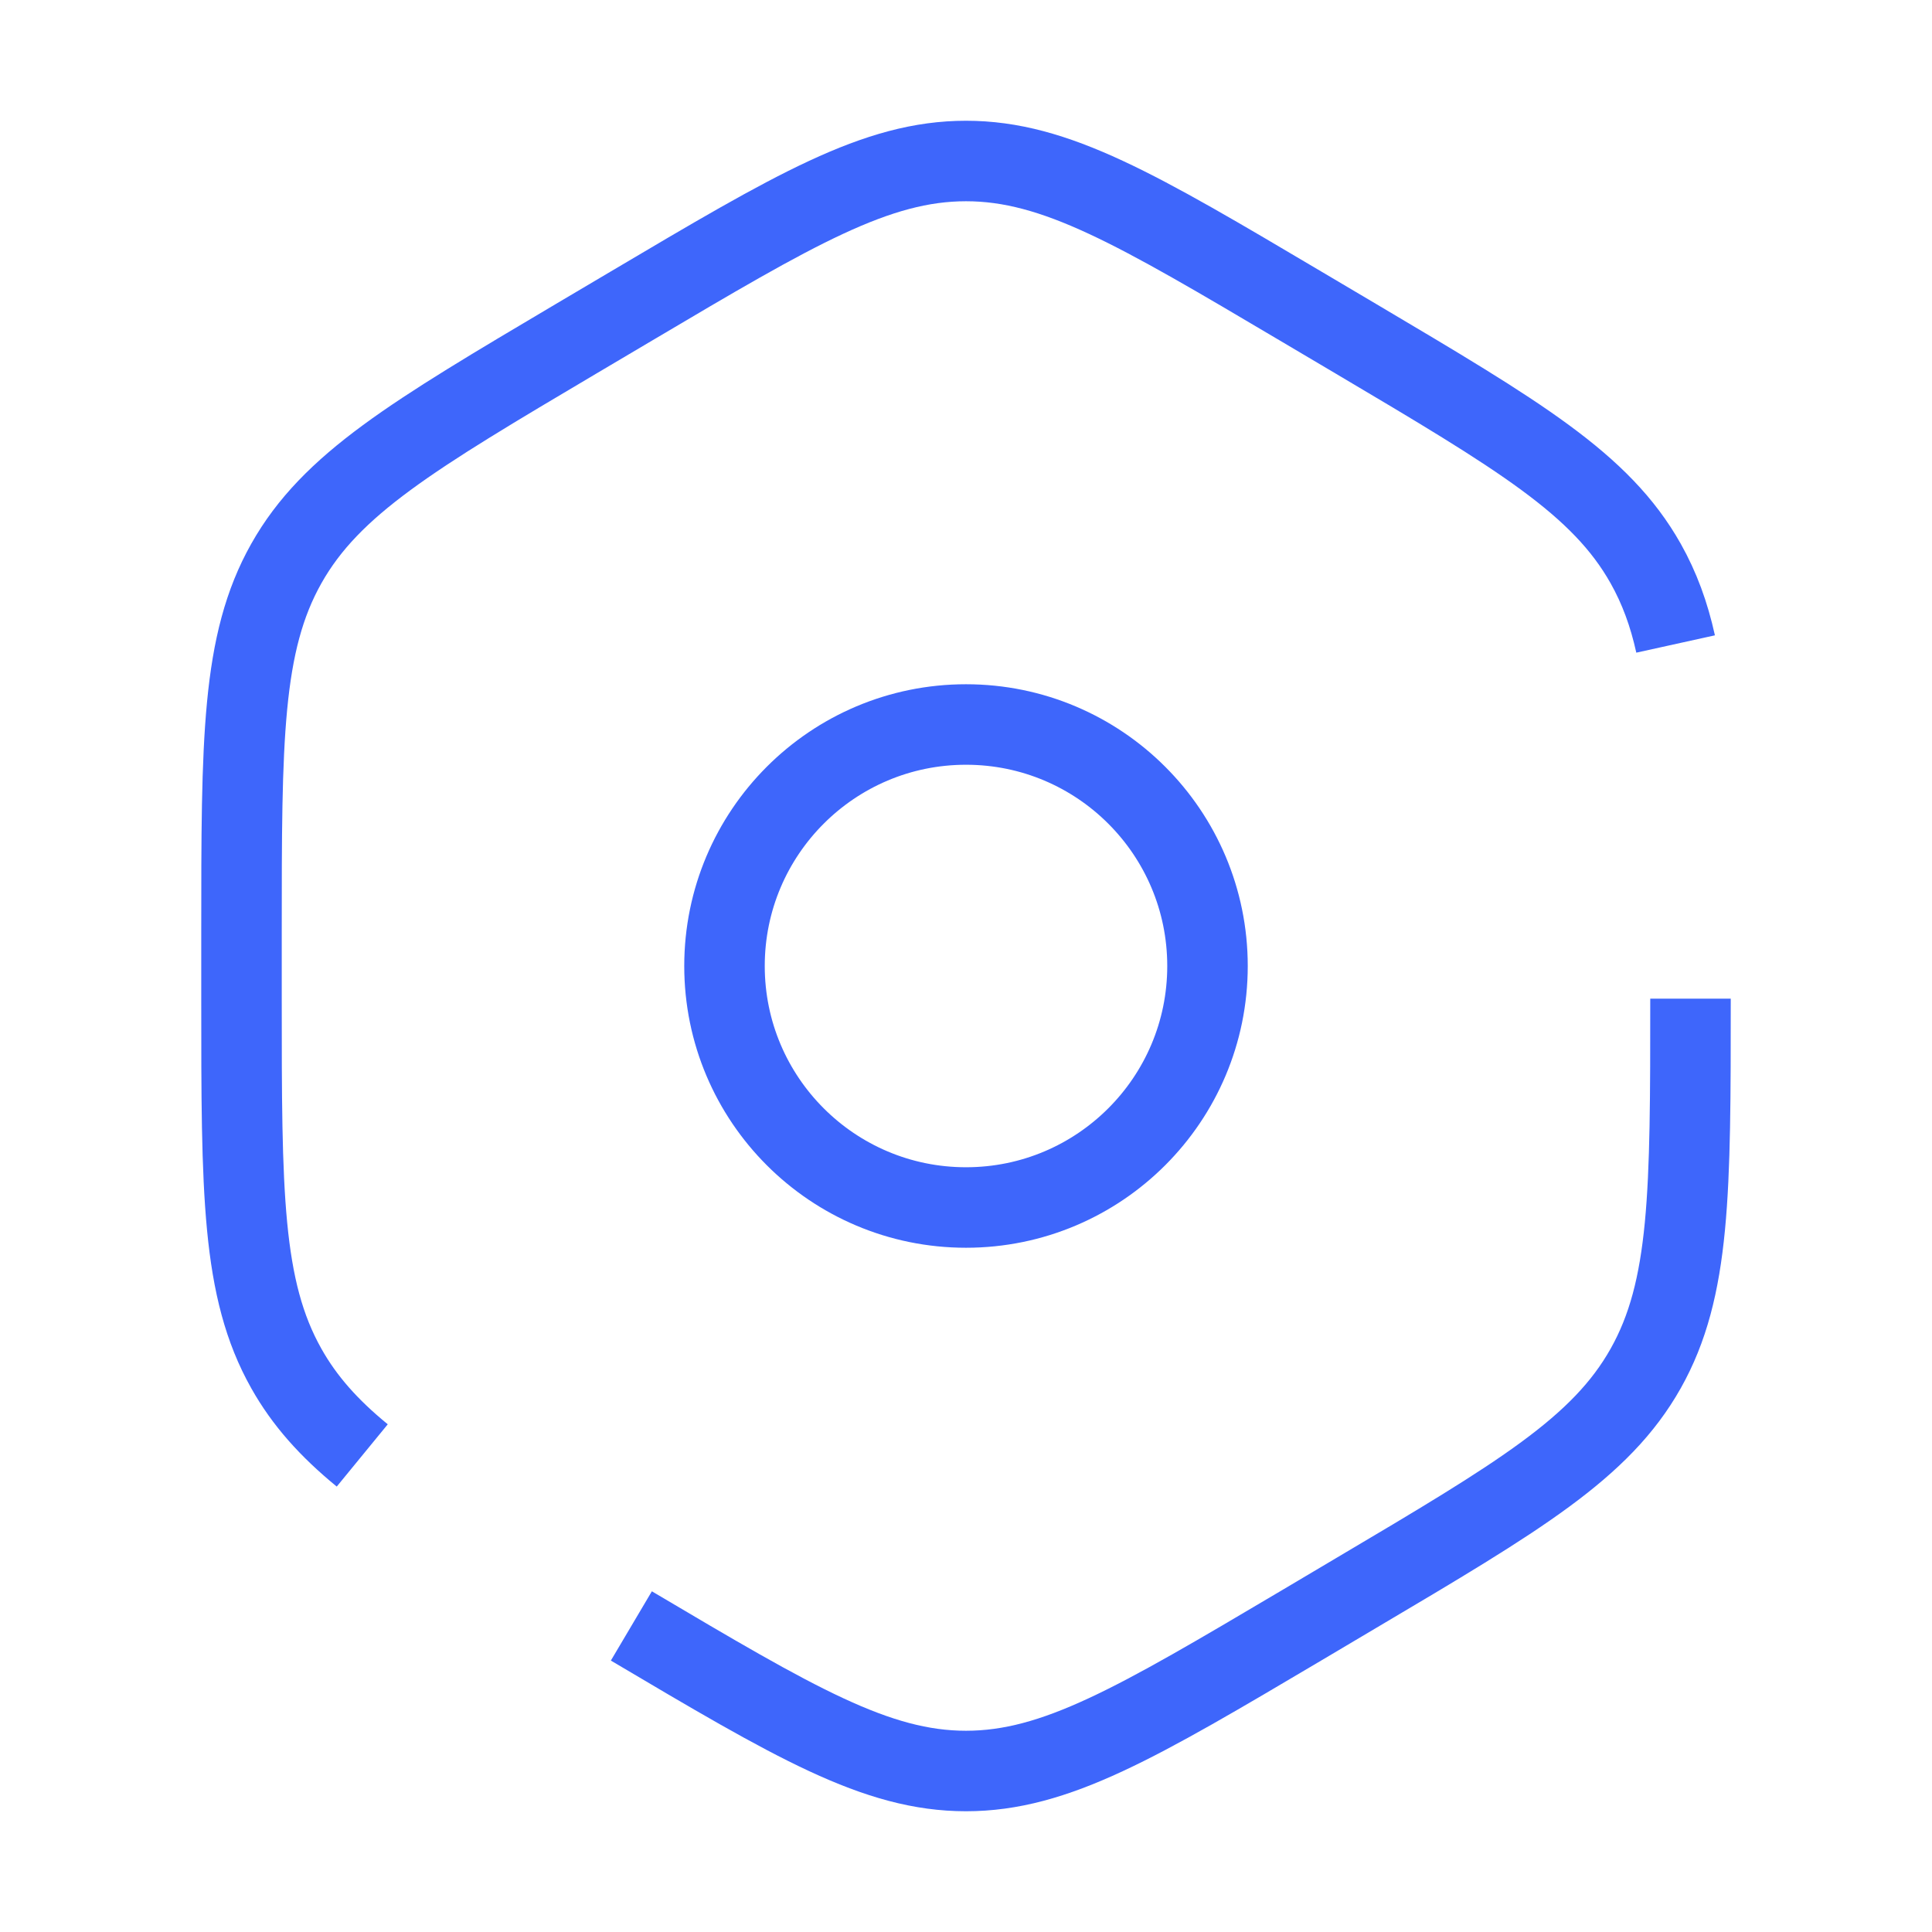<svg width="20" height="20" viewBox="0 0 24 24" fill="none" xmlns="http://www.w3.org/2000/svg">
  <g id="SVGRepo_bgCarrier" strokeWidth="0"/>
  <g id="SVGRepo_tracerCarrier" strokeLinecap="round" strokeLinejoin="round"/>
  <g id="SVGRepo_iconCarrier">
    <path d="M7.843 20.198C9.872 21.399 10.886 22 12 22C13.114 22 14.128 21.399 16.157 20.198L16.843 19.791C18.872 18.59 19.886 17.989 20.443 17C21 16.011 21 14.809 21 12.406M20.815 8C20.733 7.628 20.614 7.304 20.443 7C19.886 6.011 18.872 5.41 16.843 4.208L16.157 3.802C14.128 2.601 13.114 2 12 2C10.886 2 9.872 2.601 7.843 3.802L7.157 4.208C5.128 5.41 4.114 6.011 3.557 7C3 7.989 3 9.191 3 11.594V12.406C3 14.809 3 16.011 3.557 17C3.783 17.402 4.085 17.74 4.5 18.08" stroke="#3e66fb" strokeWidth="1.5" strokeLinecap="round"/>
    <circle cx="12" cy="12" r="3" stroke="#3e66fb" strokeWidth="1.5"/>
  </g>
</svg>
